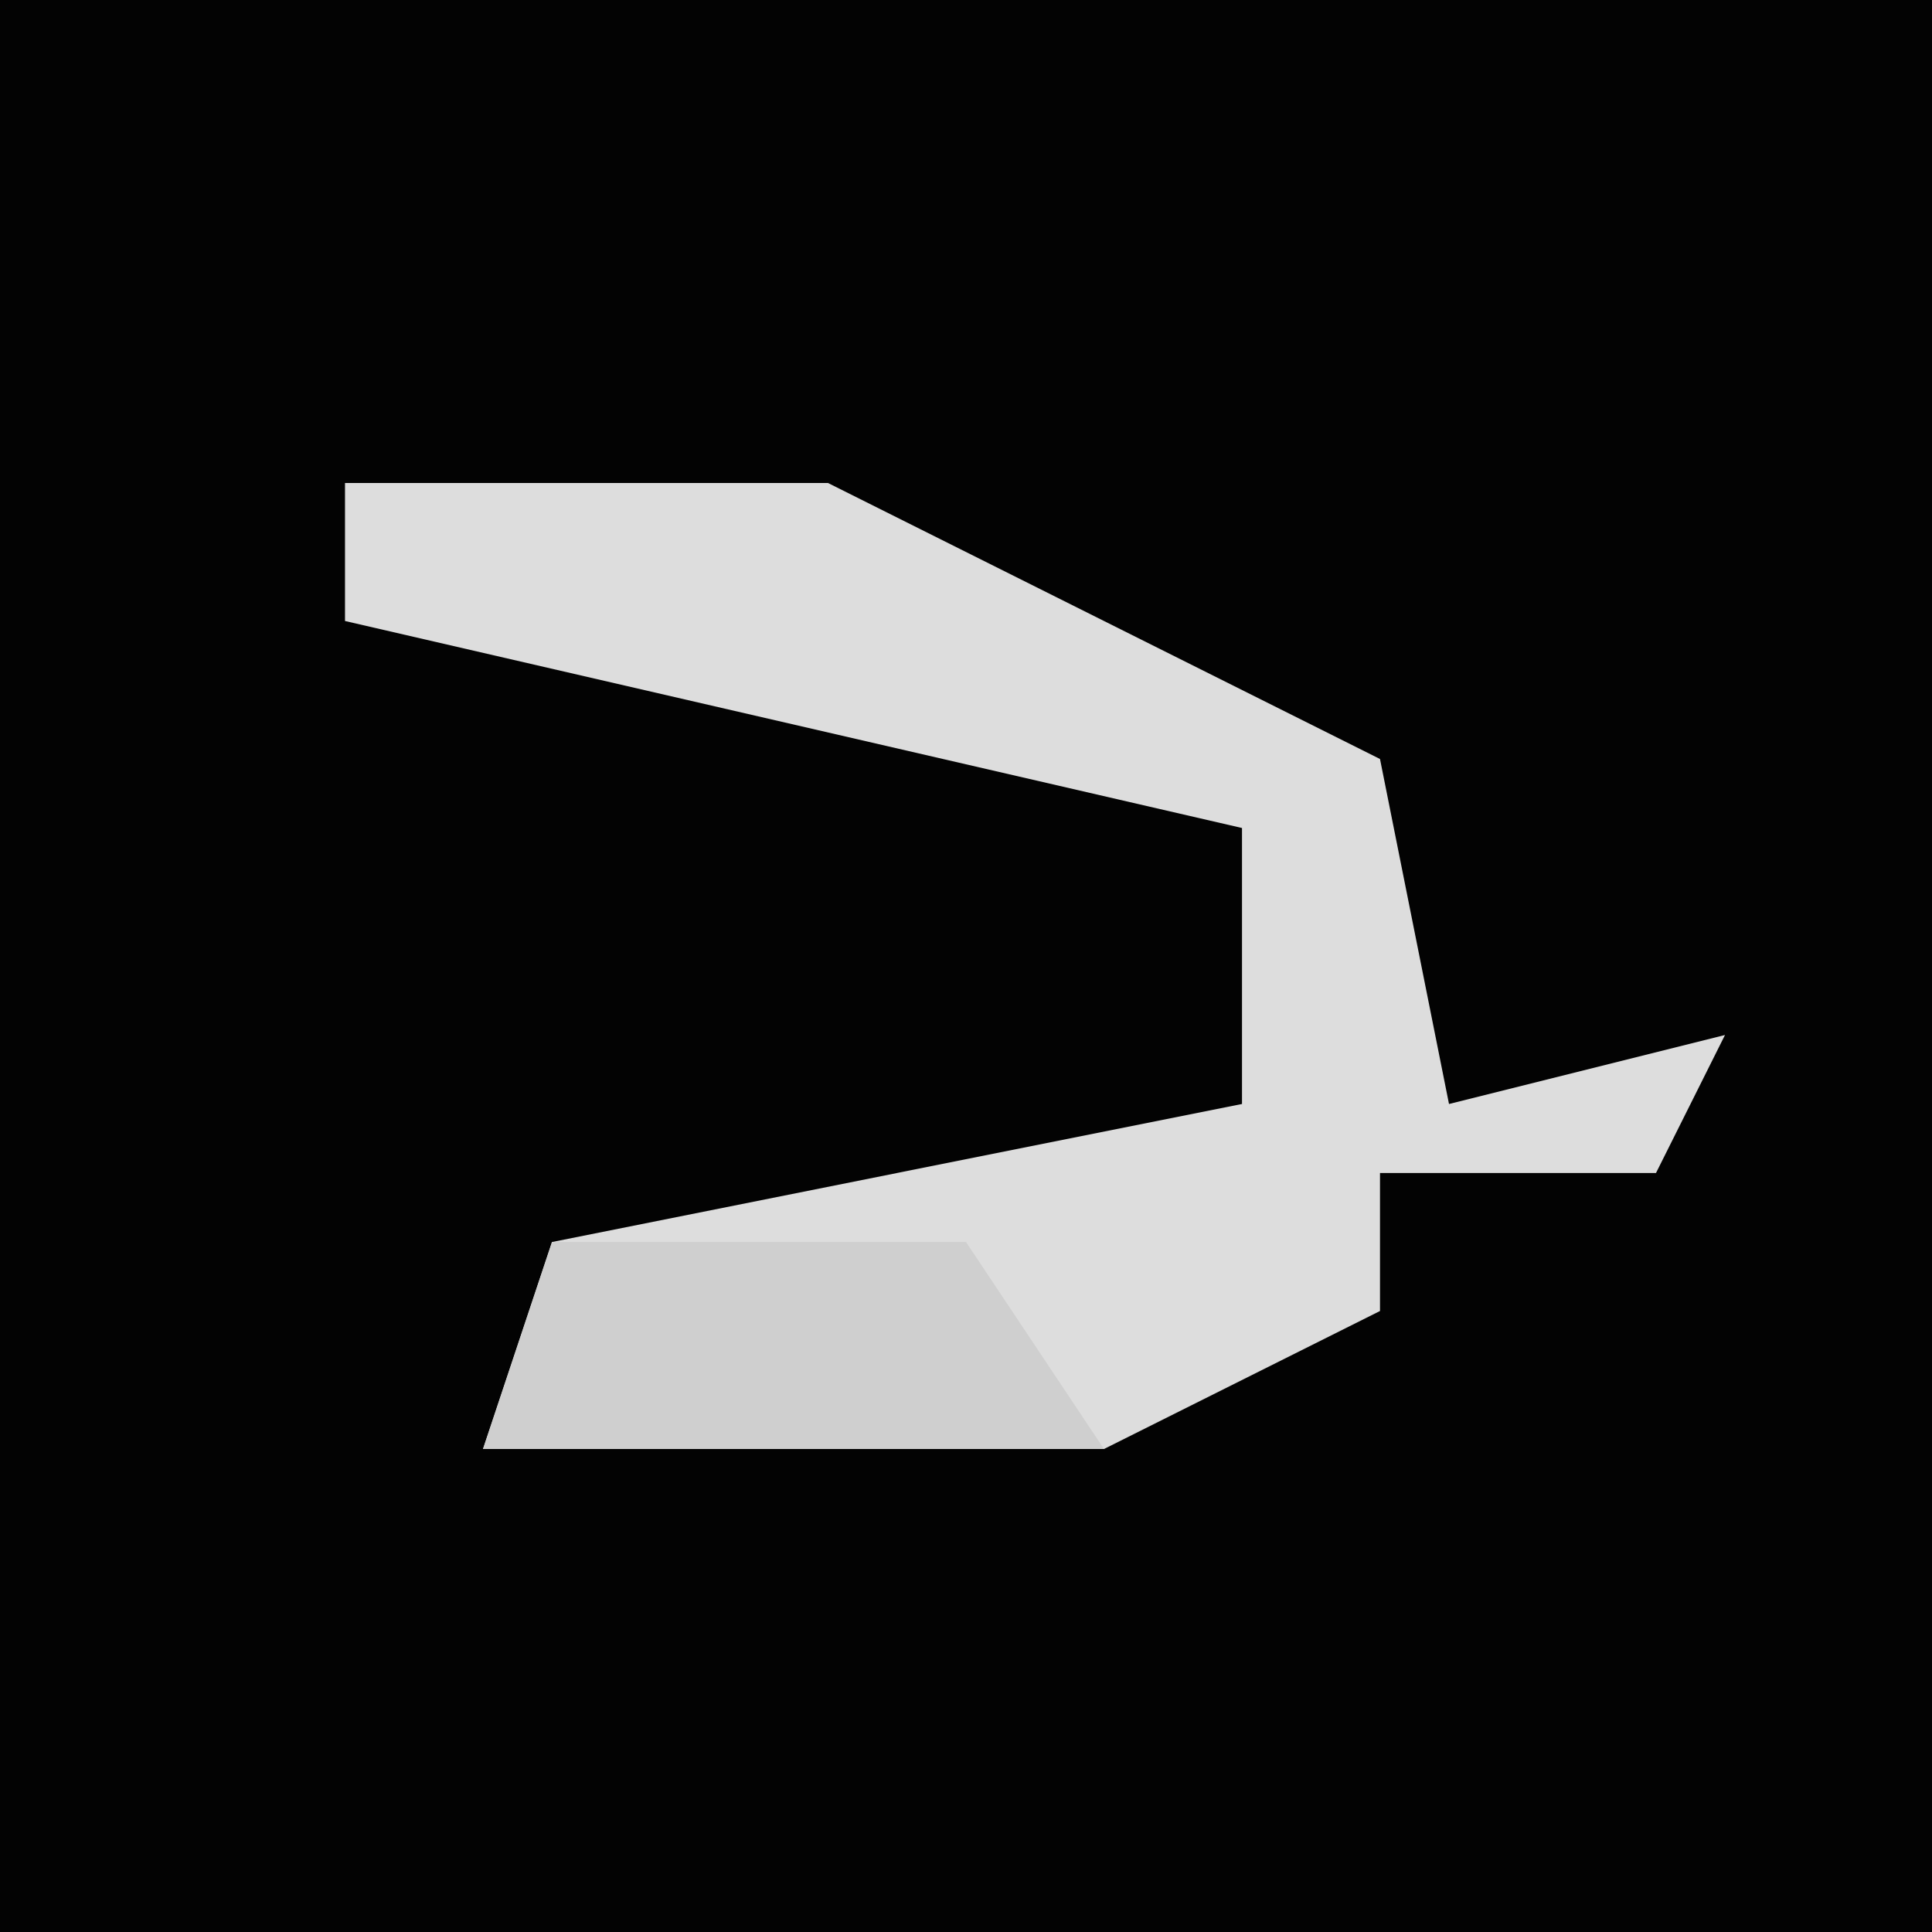 <?xml version="1.0" encoding="UTF-8"?>
<svg version="1.1" xmlns="http://www.w3.org/2000/svg" width="28" height="28">
<path d="M0,0 L28,0 L28,28 L0,28 Z " fill="#030303" transform="translate(0,0)"/>
<path d="M0,0 L7,0 L15,4 L16,9 L20,8 L19,10 L15,10 L15,12 L11,14 L2,14 L3,11 L13,9 L13,5 L0,2 Z " fill="#DDDDDD" transform="translate(5,7)"/>
<path d="M0,0 L6,0 L8,3 L-1,3 Z " fill="#CFCFCF" transform="translate(8,18)"/>
</svg>
